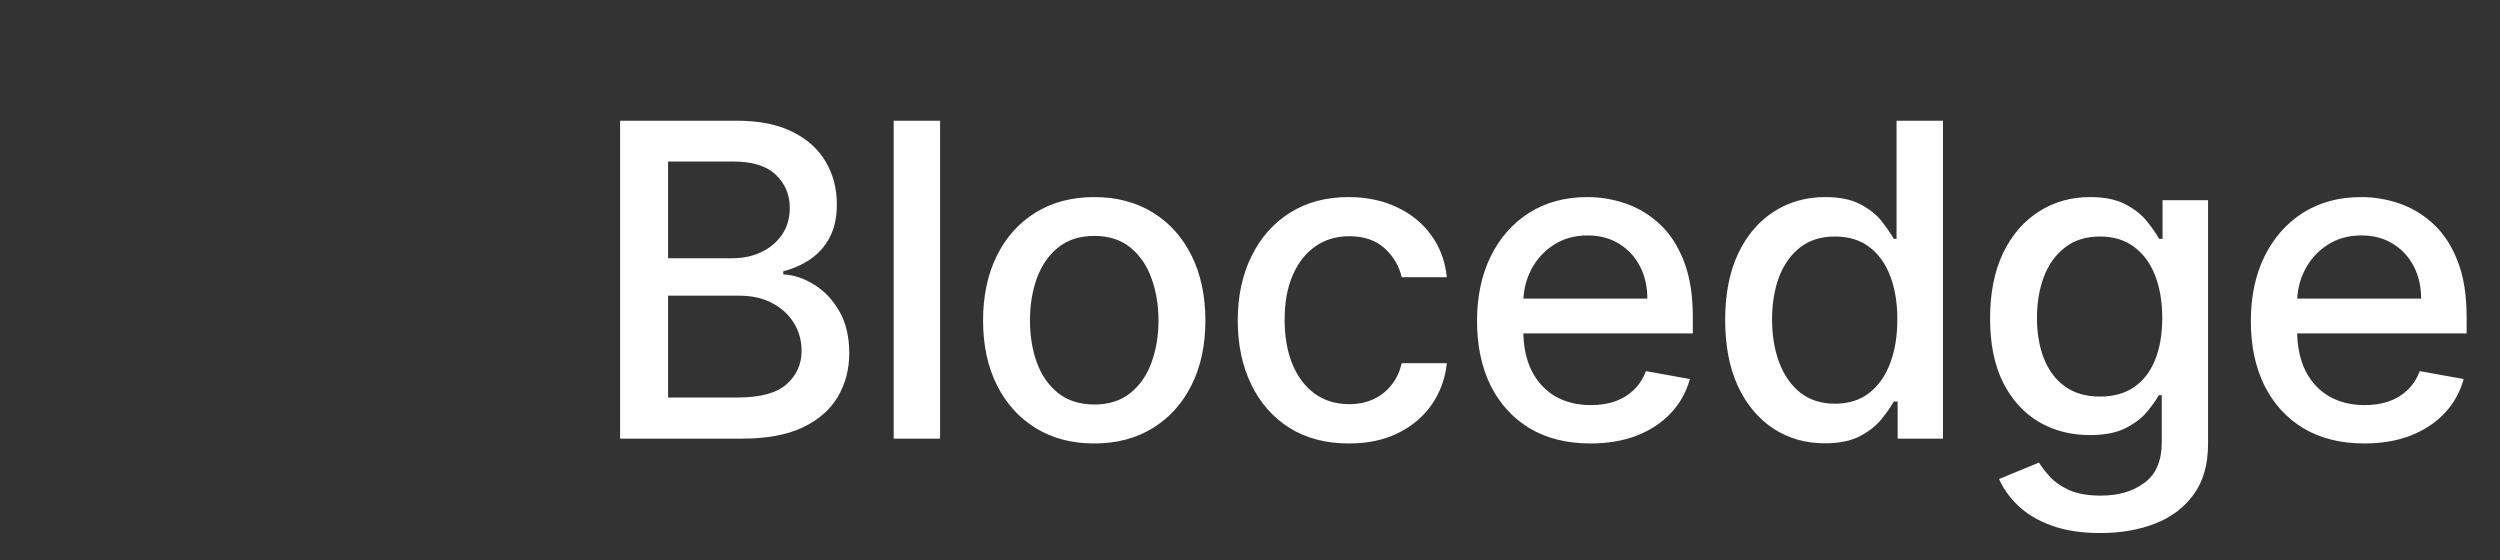 <svg width="183" height="41" viewBox="0 0 183 41" fill="none" xmlns="http://www.w3.org/2000/svg">
<rect x="0" y="0" width="183" height="41" fill="#333333" stroke="none"/>
<path d="M45.392 32.109V8.836H53.915C55.566 8.836 56.934 9.109 58.017 9.654C59.1 10.192 59.911 10.923 60.449 11.848C60.987 12.764 61.256 13.798 61.256 14.95C61.256 15.919 61.078 16.738 60.721 17.404C60.365 18.063 59.888 18.594 59.29 18.995C58.699 19.389 58.047 19.677 57.335 19.859V20.086C58.108 20.124 58.862 20.374 59.596 20.836C60.339 21.291 60.953 21.938 61.437 22.779C61.922 23.62 62.165 24.643 62.165 25.848C62.165 27.037 61.884 28.105 61.324 29.052C60.771 29.991 59.915 30.738 58.756 31.291C57.596 31.836 56.115 32.109 54.312 32.109H45.392ZM48.903 29.098H53.971C55.653 29.098 56.858 28.772 57.585 28.12C58.312 27.469 58.676 26.654 58.676 25.677C58.676 24.942 58.49 24.268 58.119 23.654C57.748 23.041 57.218 22.552 56.528 22.188C55.846 21.825 55.036 21.643 54.096 21.643H48.903V29.098ZM48.903 18.904H53.608C54.396 18.904 55.104 18.753 55.733 18.45C56.369 18.147 56.873 17.723 57.244 17.177C57.623 16.624 57.812 15.973 57.812 15.223C57.812 14.26 57.475 13.454 56.801 12.802C56.127 12.151 55.093 11.825 53.699 11.825H48.903V18.904ZM68.814 8.836V32.109H65.417V8.836H68.814ZM80.098 32.461C78.461 32.461 77.033 32.086 75.814 31.336C74.594 30.586 73.647 29.537 72.973 28.188C72.299 26.84 71.961 25.264 71.961 23.461C71.961 21.651 72.299 20.067 72.973 18.711C73.647 17.355 74.594 16.302 75.814 15.552C77.033 14.802 78.461 14.427 80.098 14.427C81.734 14.427 83.162 14.802 84.382 15.552C85.602 16.302 86.549 17.355 87.223 18.711C87.897 20.067 88.234 21.651 88.234 23.461C88.234 25.264 87.897 26.84 87.223 28.188C86.549 29.537 85.602 30.586 84.382 31.336C83.162 32.086 81.734 32.461 80.098 32.461ZM80.109 29.609C81.17 29.609 82.049 29.329 82.745 28.768C83.442 28.207 83.958 27.461 84.291 26.529C84.632 25.598 84.802 24.571 84.802 23.45C84.802 22.336 84.632 21.313 84.291 20.382C83.958 19.442 83.442 18.688 82.745 18.12C82.049 17.552 81.17 17.268 80.109 17.268C79.041 17.268 78.154 17.552 77.45 18.12C76.753 18.688 76.234 19.442 75.893 20.382C75.56 21.313 75.393 22.336 75.393 23.45C75.393 24.571 75.56 25.598 75.893 26.529C76.234 27.461 76.753 28.207 77.45 28.768C78.154 29.329 79.041 29.609 80.109 29.609ZM98.739 32.461C97.05 32.461 95.595 32.079 94.375 31.313C93.163 30.541 92.231 29.476 91.58 28.12C90.928 26.764 90.603 25.211 90.603 23.461C90.603 21.688 90.936 20.124 91.603 18.768C92.269 17.404 93.209 16.34 94.421 15.575C95.633 14.81 97.061 14.427 98.705 14.427C100.031 14.427 101.212 14.673 102.25 15.166C103.288 15.651 104.125 16.332 104.762 17.211C105.406 18.09 105.788 19.116 105.909 20.291H102.603C102.421 19.473 102.004 18.768 101.353 18.177C100.709 17.586 99.845 17.291 98.762 17.291C97.815 17.291 96.985 17.541 96.273 18.041C95.569 18.533 95.019 19.238 94.625 20.154C94.231 21.063 94.034 22.139 94.034 23.382C94.034 24.654 94.228 25.753 94.614 26.677C95 27.601 95.546 28.317 96.25 28.825C96.962 29.332 97.8 29.586 98.762 29.586C99.406 29.586 99.989 29.469 100.512 29.234C101.042 28.991 101.485 28.647 101.841 28.2C102.205 27.753 102.459 27.215 102.603 26.586H105.909C105.788 27.715 105.421 28.723 104.807 29.609C104.194 30.495 103.372 31.192 102.341 31.7C101.319 32.207 100.118 32.461 98.739 32.461ZM116.426 32.461C114.706 32.461 113.225 32.094 111.982 31.359C110.748 30.616 109.793 29.575 109.119 28.234C108.452 26.885 108.119 25.306 108.119 23.495C108.119 21.707 108.452 20.132 109.119 18.768C109.793 17.404 110.732 16.34 111.937 15.575C113.149 14.81 114.566 14.427 116.187 14.427C117.172 14.427 118.126 14.59 119.051 14.916C119.975 15.242 120.804 15.753 121.539 16.45C122.274 17.147 122.854 18.052 123.278 19.166C123.702 20.272 123.914 21.616 123.914 23.2V24.404H110.039V21.859H120.585C120.585 20.965 120.403 20.173 120.039 19.484C119.676 18.787 119.164 18.238 118.505 17.836C117.854 17.435 117.089 17.234 116.21 17.234C115.255 17.234 114.422 17.469 113.71 17.938C113.005 18.401 112.46 19.007 112.073 19.757C111.695 20.499 111.505 21.306 111.505 22.177V24.166C111.505 25.332 111.71 26.325 112.119 27.143C112.536 27.961 113.115 28.586 113.857 29.018C114.6 29.442 115.467 29.654 116.46 29.654C117.104 29.654 117.691 29.563 118.221 29.382C118.751 29.192 119.21 28.912 119.596 28.541C119.982 28.169 120.278 27.711 120.482 27.166L123.698 27.745C123.441 28.692 122.979 29.522 122.312 30.234C121.653 30.938 120.823 31.488 119.823 31.882C118.831 32.268 117.698 32.461 116.426 32.461ZM133.578 32.45C132.169 32.45 130.912 32.09 129.806 31.37C128.707 30.643 127.843 29.609 127.215 28.268C126.593 26.919 126.283 25.302 126.283 23.416C126.283 21.529 126.597 19.916 127.226 18.575C127.862 17.234 128.734 16.207 129.84 15.495C130.946 14.783 132.199 14.427 133.601 14.427C134.684 14.427 135.556 14.609 136.215 14.973C136.881 15.329 137.396 15.745 137.76 16.223C138.131 16.7 138.419 17.12 138.624 17.484H138.828V8.836H142.226V32.109H138.908V29.393H138.624C138.419 29.764 138.124 30.188 137.737 30.666C137.359 31.143 136.836 31.56 136.169 31.916C135.503 32.272 134.639 32.45 133.578 32.45ZM134.328 29.552C135.306 29.552 136.131 29.294 136.806 28.779C137.487 28.257 138.003 27.533 138.351 26.609C138.707 25.685 138.885 24.609 138.885 23.382C138.885 22.169 138.711 21.109 138.362 20.2C138.014 19.291 137.503 18.582 136.828 18.075C136.154 17.567 135.321 17.313 134.328 17.313C133.306 17.313 132.453 17.579 131.771 18.109C131.09 18.639 130.574 19.363 130.226 20.279C129.885 21.196 129.715 22.23 129.715 23.382C129.715 24.548 129.889 25.598 130.237 26.529C130.586 27.461 131.101 28.2 131.783 28.745C132.472 29.283 133.321 29.552 134.328 29.552ZM153.754 39.018C152.367 39.018 151.174 38.836 150.174 38.472C149.182 38.109 148.371 37.628 147.742 37.029C147.113 36.431 146.644 35.776 146.333 35.063L149.254 33.859C149.458 34.192 149.731 34.544 150.072 34.916C150.42 35.294 150.89 35.617 151.481 35.882C152.079 36.147 152.848 36.279 153.788 36.279C155.076 36.279 156.14 35.965 156.981 35.336C157.822 34.715 158.242 33.722 158.242 32.359V28.927H158.026C157.822 29.298 157.526 29.711 157.14 30.166C156.761 30.62 156.238 31.014 155.572 31.348C154.905 31.681 154.038 31.848 152.97 31.848C151.591 31.848 150.348 31.526 149.242 30.882C148.144 30.23 147.273 29.272 146.629 28.007C145.992 26.734 145.674 25.169 145.674 23.313C145.674 21.457 145.988 19.866 146.617 18.541C147.254 17.215 148.125 16.2 149.231 15.495C150.337 14.783 151.591 14.427 152.992 14.427C154.076 14.427 154.951 14.609 155.617 14.973C156.284 15.329 156.803 15.745 157.174 16.223C157.553 16.7 157.845 17.12 158.049 17.484H158.299V14.654H161.629V32.495C161.629 33.995 161.28 35.226 160.583 36.188C159.886 37.151 158.943 37.863 157.754 38.325C156.572 38.787 155.238 39.018 153.754 39.018ZM153.72 29.029C154.697 29.029 155.523 28.802 156.197 28.348C156.879 27.885 157.394 27.226 157.742 26.37C158.098 25.507 158.276 24.473 158.276 23.268C158.276 22.094 158.102 21.06 157.754 20.166C157.405 19.272 156.894 18.575 156.22 18.075C155.545 17.567 154.712 17.313 153.72 17.313C152.697 17.313 151.845 17.579 151.163 18.109C150.481 18.632 149.966 19.344 149.617 20.245C149.276 21.147 149.106 22.154 149.106 23.268C149.106 24.412 149.28 25.416 149.629 26.279C149.977 27.143 150.492 27.817 151.174 28.302C151.863 28.787 152.712 29.029 153.72 29.029ZM173.068 32.461C171.348 32.461 169.867 32.094 168.625 31.359C167.39 30.616 166.436 29.575 165.761 28.234C165.095 26.885 164.761 25.306 164.761 23.495C164.761 21.707 165.095 20.132 165.761 18.768C166.436 17.404 167.375 16.34 168.58 15.575C169.792 14.81 171.208 14.427 172.83 14.427C173.814 14.427 174.769 14.59 175.693 14.916C176.617 15.242 177.447 15.753 178.182 16.45C178.917 17.147 179.496 18.052 179.92 19.166C180.345 20.272 180.557 21.616 180.557 23.2V24.404H166.682V21.859H177.227C177.227 20.965 177.045 20.173 176.682 19.484C176.318 18.787 175.807 18.238 175.148 17.836C174.496 17.435 173.731 17.234 172.852 17.234C171.898 17.234 171.064 17.469 170.352 17.938C169.648 18.401 169.102 19.007 168.716 19.757C168.337 20.499 168.148 21.306 168.148 22.177V24.166C168.148 25.332 168.352 26.325 168.761 27.143C169.178 27.961 169.758 28.586 170.5 29.018C171.242 29.442 172.11 29.654 173.102 29.654C173.746 29.654 174.333 29.563 174.864 29.382C175.394 29.192 175.852 28.912 176.239 28.541C176.625 28.169 176.92 27.711 177.125 27.166L180.341 27.745C180.083 28.692 179.621 29.522 178.955 30.234C178.295 30.938 177.466 31.488 176.466 31.882C175.473 32.268 174.341 32.461 173.068 32.461Z" fill="white"/>
</svg>
